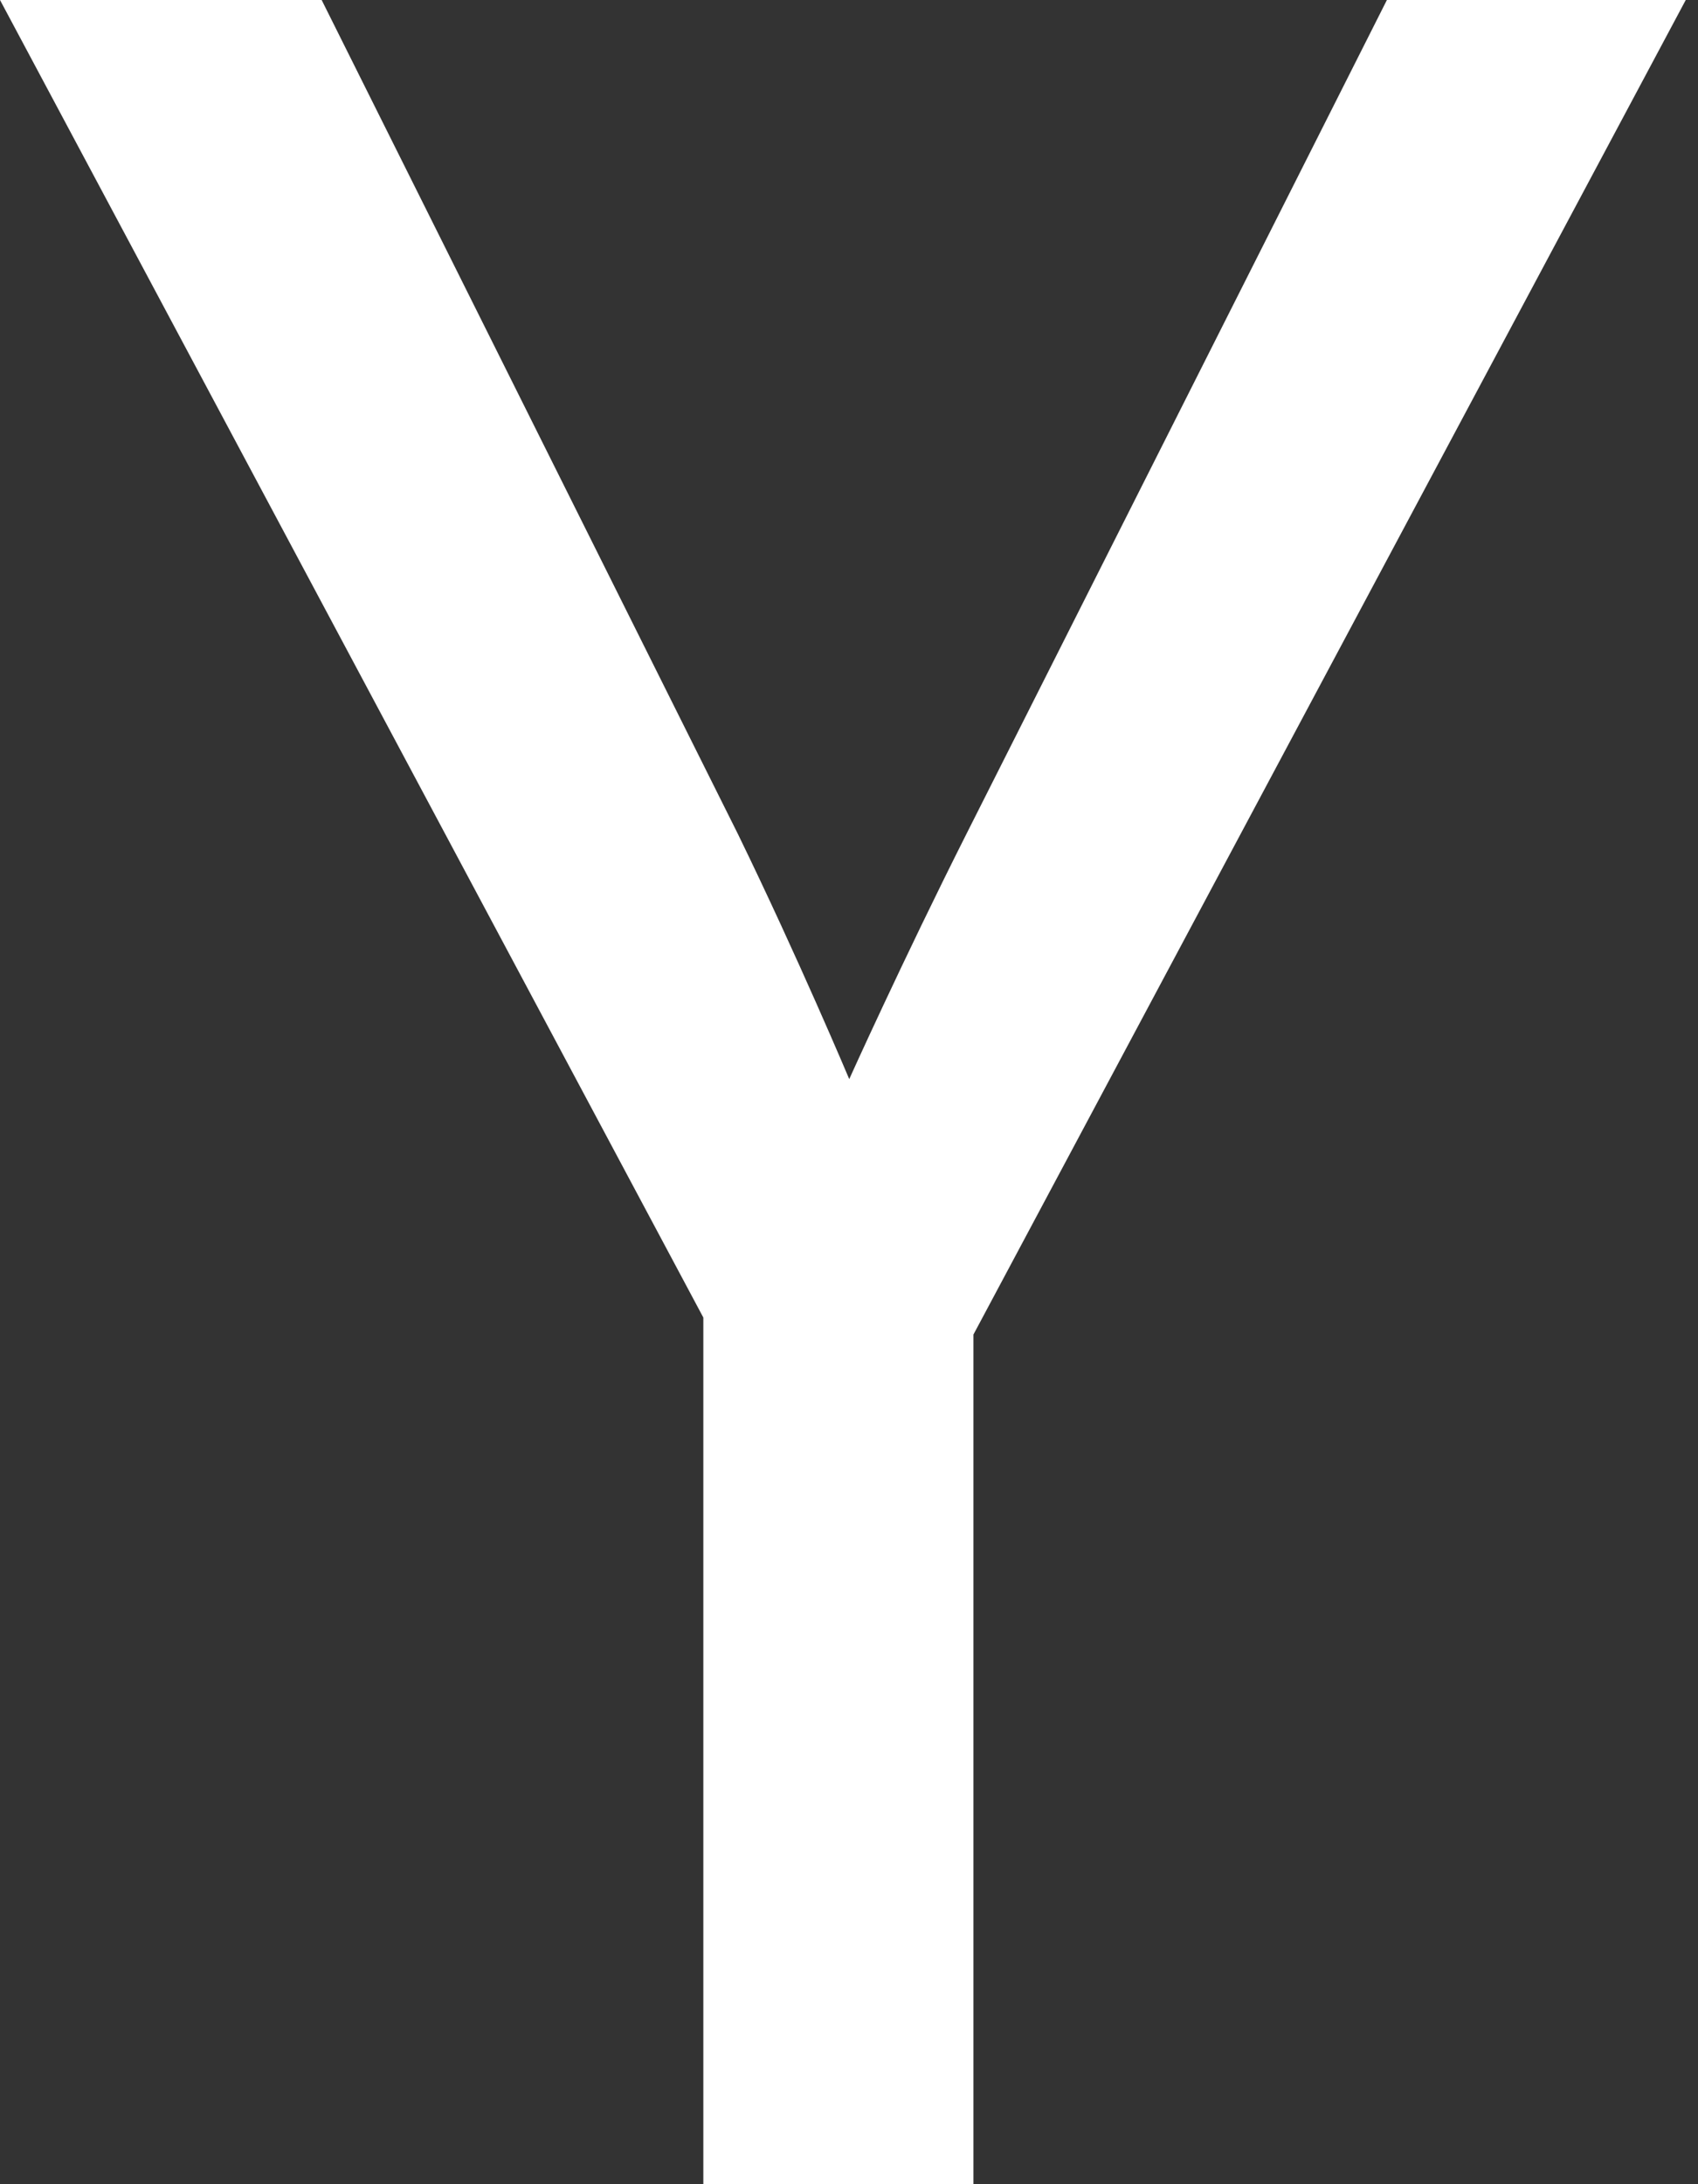 <svg width="14" height="18" viewBox="0 0 14 18" fill="none" xmlns="http://www.w3.org/2000/svg">
<rect x="0" y="0" width="14" height="18" fill="#333333" stroke="none"/>
<path d="M0 0H2.652L6.083 6.871C6.582 7.895 7.002 8.893 7.002 8.893C7.002 8.893 7.44 7.921 7.969 6.871L11.435 0H13.899L8.026 10.998V18H5.799V10.858L0 0Z" fill="white"/>
</svg>
